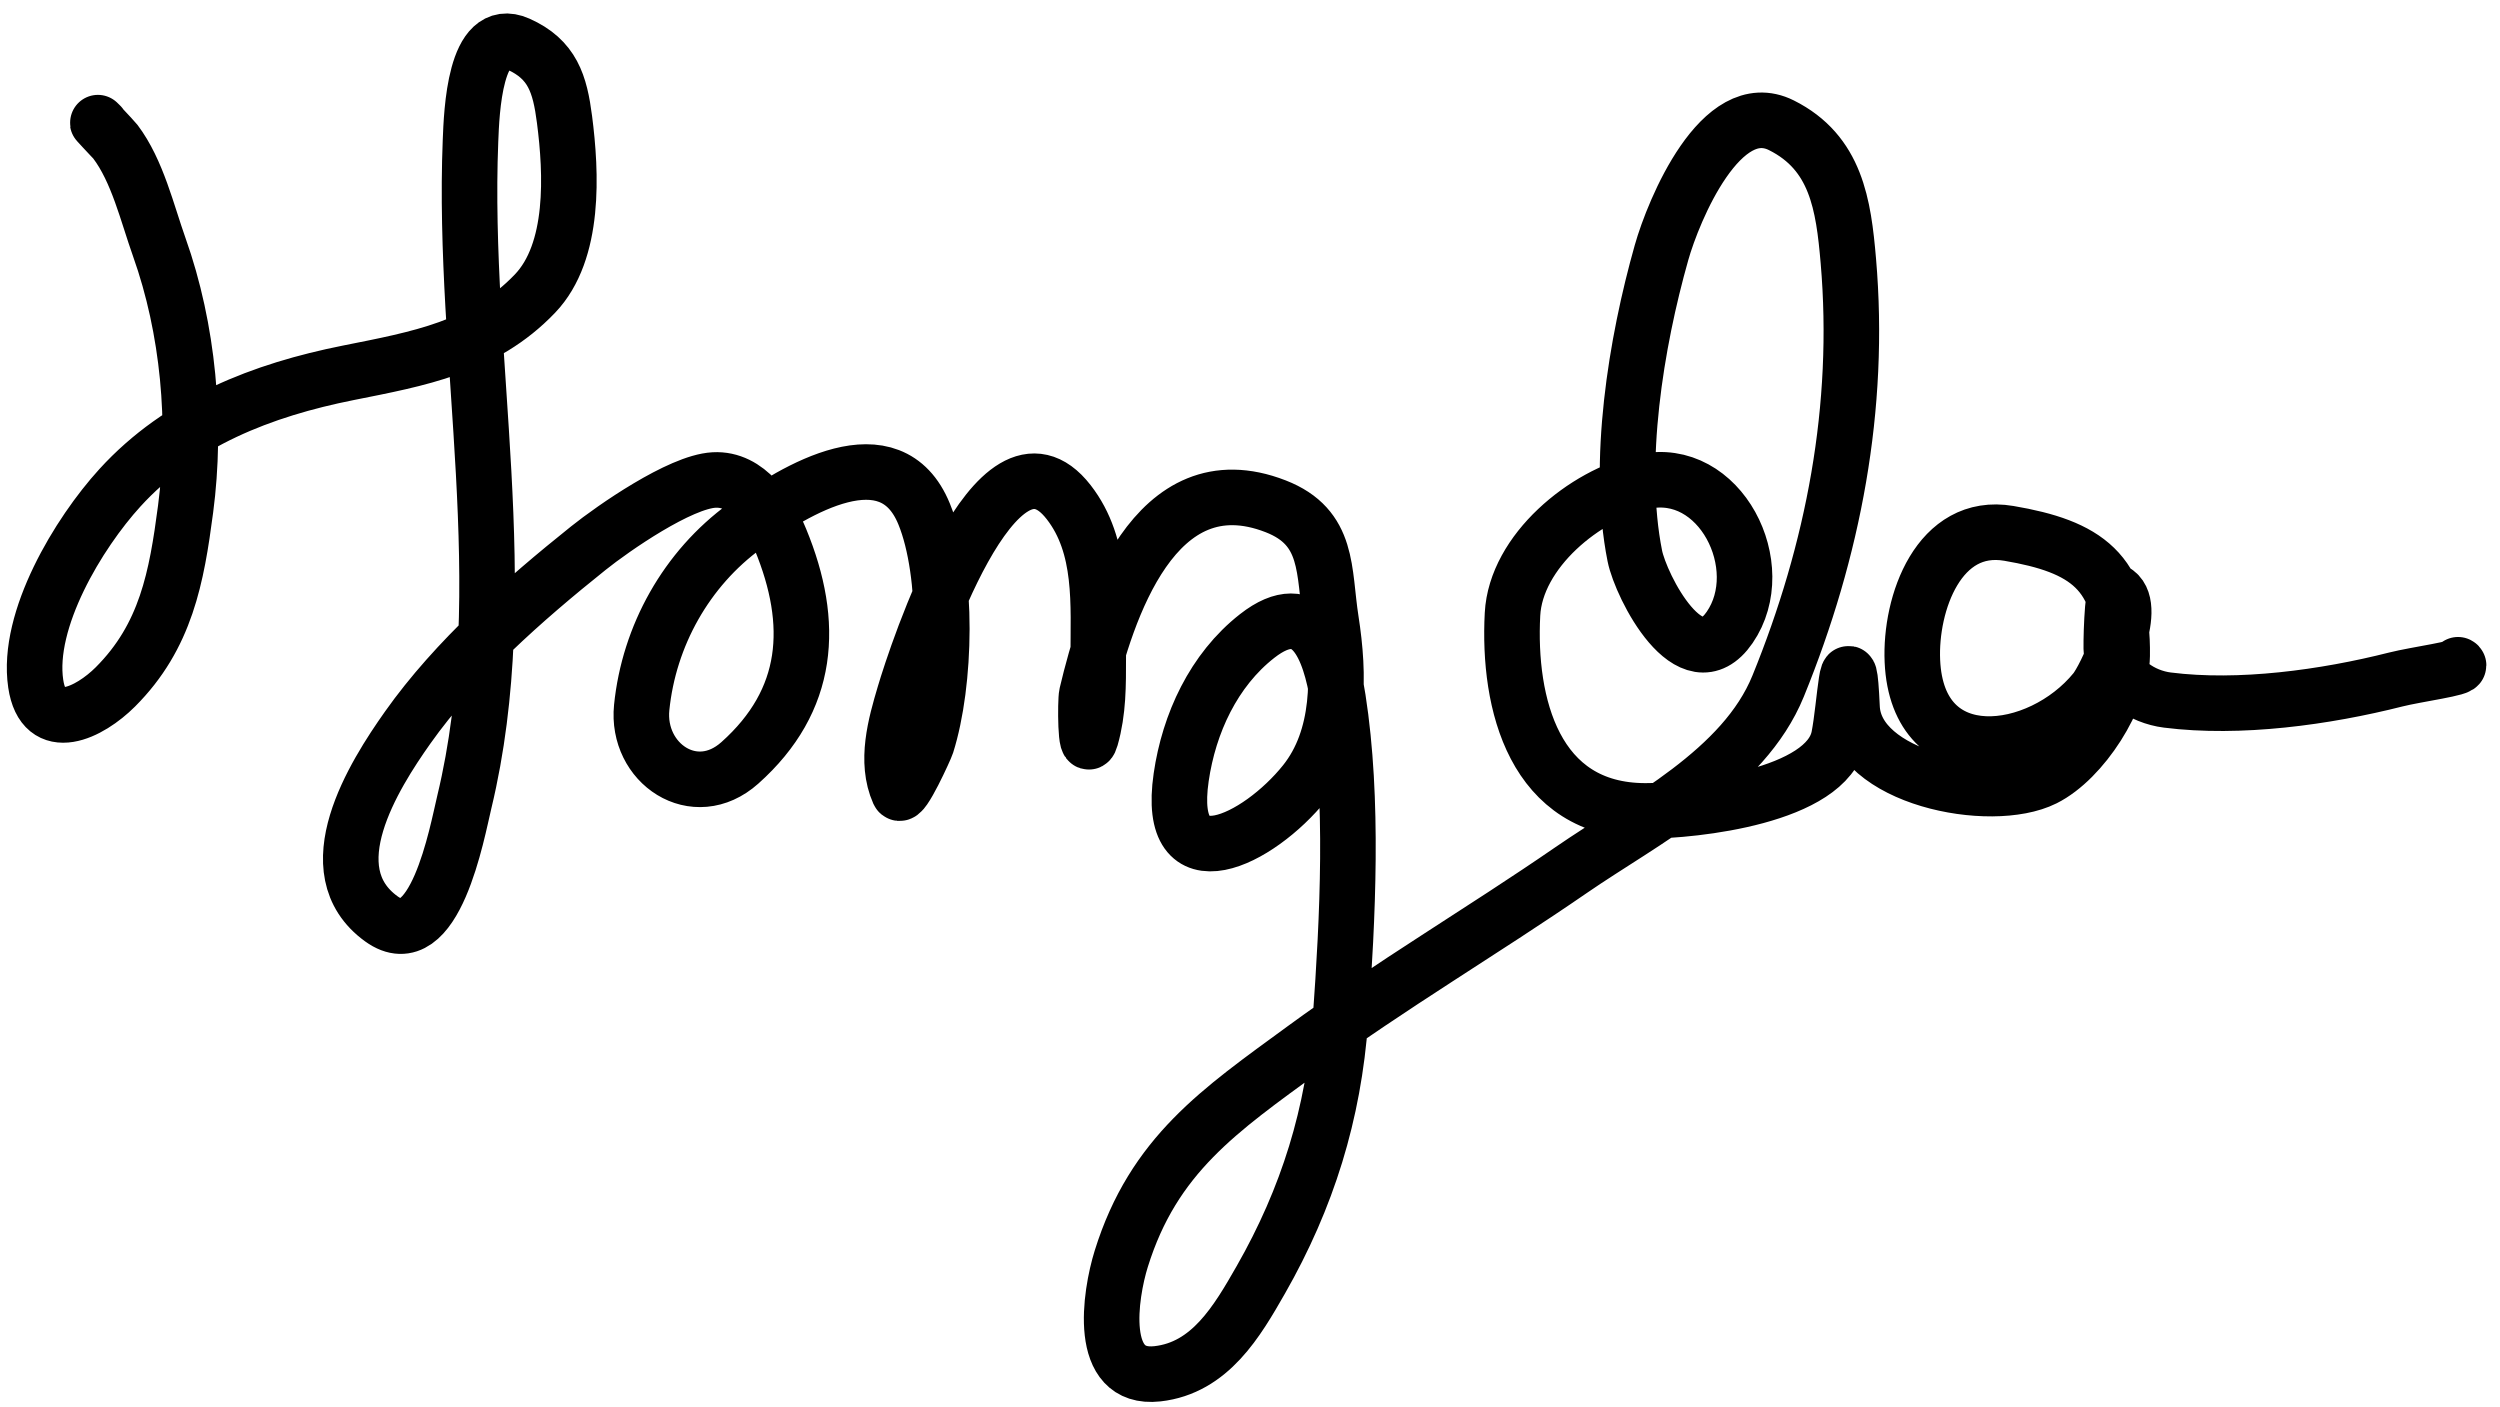 <svg width="135" height="76" viewBox="0 0 135 76" fill="none" xmlns="http://www.w3.org/2000/svg">
<path d="M5.432 6.765C4.821 6.155 6.141 7.535 6.23 7.652C7.422 9.229 7.948 11.51 8.602 13.35C10.173 17.767 10.632 22.854 10.021 27.494C9.538 31.169 8.967 34.358 6.23 37.094C4.85 38.474 2.348 39.741 1.929 36.917C1.417 33.461 4.247 28.785 6.474 26.342C9.745 22.754 14.191 21.056 18.8 20.134C22.59 19.376 26.103 18.767 28.888 15.855C31.065 13.579 30.856 9.338 30.484 6.455C30.236 4.53 29.837 3.202 27.979 2.376C25.626 1.33 25.468 6.088 25.407 7.608C24.935 19.412 27.879 31.653 25.075 43.302C24.692 44.892 23.476 51.7 20.596 49.62C16.956 46.991 20.19 41.87 22.015 39.289C24.6 35.635 28.281 32.392 31.77 29.601C33.132 28.511 36.718 26.022 38.554 25.92C40.385 25.819 41.55 27.689 42.146 29.135C44.02 33.686 43.742 37.815 39.951 41.196C37.504 43.378 34.347 41.215 34.652 38.203C35.044 34.338 37.063 30.708 40.239 28.403C42.95 26.435 48.092 23.31 49.905 27.761C51.228 31.006 51.079 36.908 50.038 40.198C49.976 40.395 48.71 43.195 48.531 42.792C47.787 41.118 48.354 39.135 48.841 37.493C49.464 35.395 53.79 22.078 57.709 27.117C59.564 29.503 59.305 32.65 59.305 35.498C59.305 36.985 59.318 38.403 58.906 39.843C58.61 40.881 58.601 37.846 58.684 37.493C59.749 32.985 62.347 24.797 68.883 27.339C71.806 28.476 71.459 30.836 71.876 33.502C72.333 36.43 72.404 39.825 70.457 42.26C67.975 45.362 62.922 47.904 63.784 41.971C64.205 39.071 65.534 36.185 67.885 34.345C70.736 32.114 71.826 34.994 72.253 37.737C73.102 43.196 72.781 49.557 72.386 55.052C72.019 60.142 70.605 64.696 68.085 69.108C66.809 71.34 65.346 73.868 62.498 74.185C59.221 74.549 59.943 69.918 60.547 67.977C62.296 62.354 65.882 59.948 70.39 56.648C75.095 53.204 80.044 50.289 84.845 46.982C88.768 44.28 94.153 41.63 96.019 37.05C99.004 29.724 100.492 21.989 99.81 14.082C99.55 11.064 99.159 8.247 96.196 6.765C92.943 5.139 90.371 11.344 89.723 13.638C88.344 18.513 87.278 25.003 88.281 30.022C88.61 31.662 91.296 36.944 93.403 33.879C95.653 30.607 92.885 25.09 88.747 26.009C85.58 26.713 81.854 29.77 81.675 33.17C81.421 37.985 82.836 43.789 88.858 43.789C91.504 43.789 98.657 43.012 99.3 39.799C99.63 38.148 99.819 34.005 100.01 38.203C100.184 42.033 107.507 43.477 110.385 42.038C112.455 41.003 114.562 37.703 114.597 35.409C114.669 30.853 112.614 29.506 108.478 28.802C104.703 28.16 103.13 32.571 103.269 35.697C103.541 41.839 110.142 40.965 113.134 37.294C113.707 36.591 115.454 32.87 114.287 31.995C114.058 31.823 113.975 34.942 114.021 35.254C114.236 36.707 115.677 37.631 117.036 37.803C120.932 38.297 125.562 37.658 129.363 36.695C130.463 36.416 133.076 36.068 132.733 35.897" stroke="black" stroke-width="3" stroke-linecap="round"/>
</svg>
